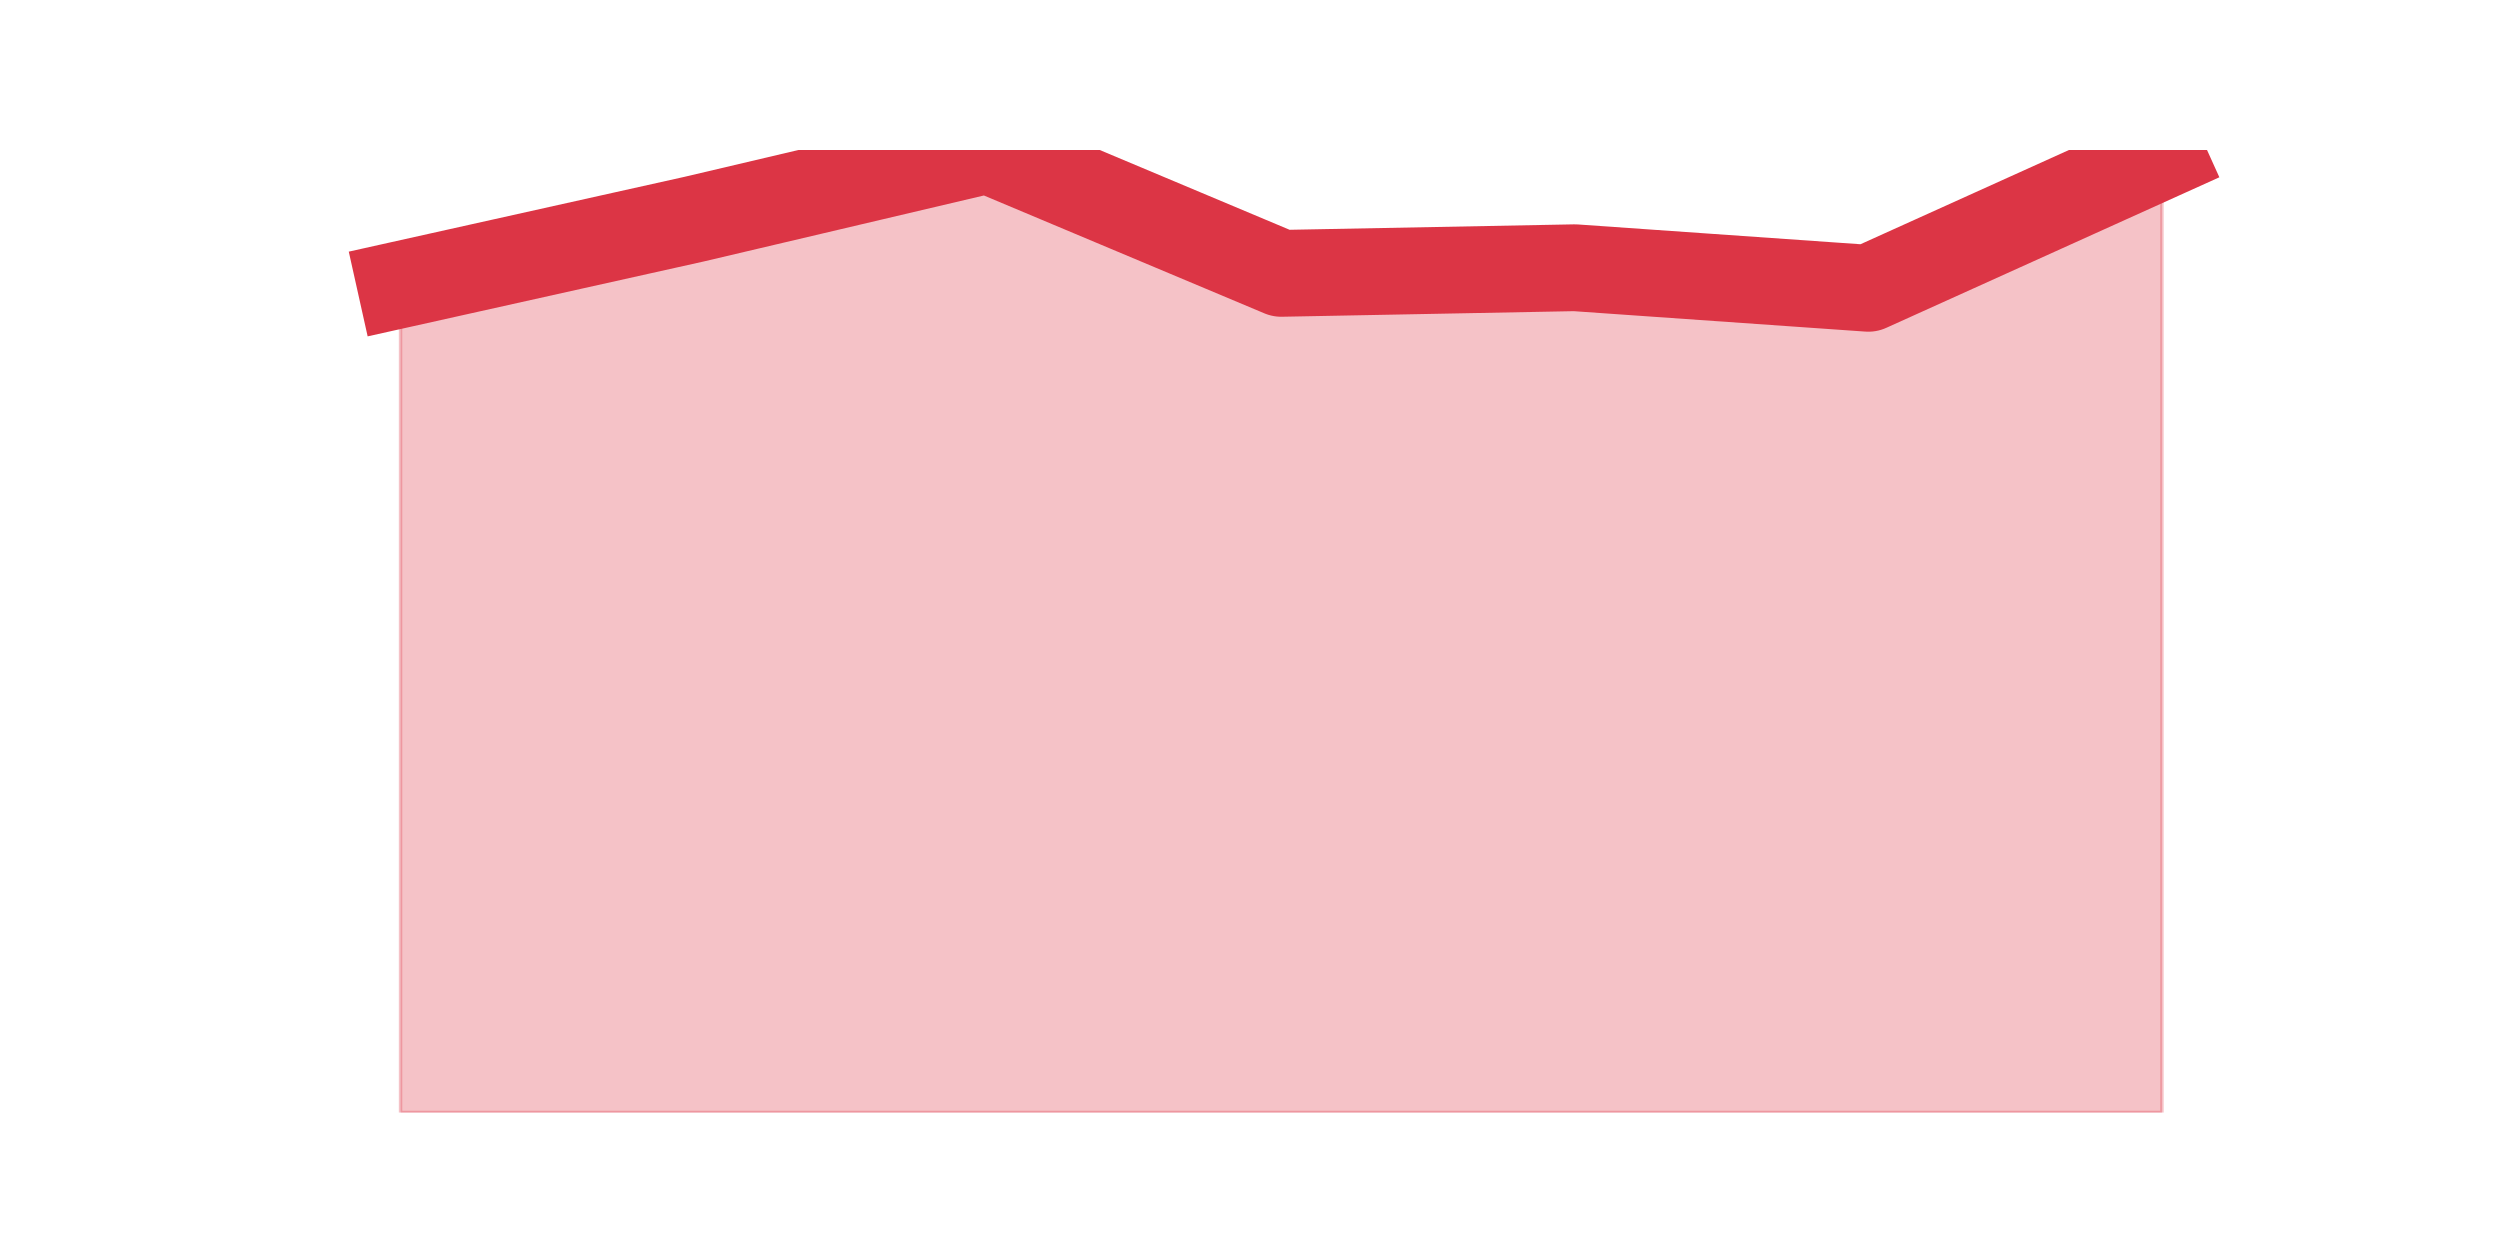 <?xml version="1.0" encoding="utf-8" standalone="no"?>
<!DOCTYPE svg PUBLIC "-//W3C//DTD SVG 1.1//EN"
  "http://www.w3.org/Graphics/SVG/1.1/DTD/svg11.dtd">
<svg height="360pt" version="1.1" viewBox="0 0 720 360" width="720pt" xmlns="http://www.w3.org/2000/svg" xmlns:xlink="http://www.w3.org/1999/xlink">
 <defs>
  <style type="text/css">*{stroke-linecap:butt;stroke-linejoin:round;}</style>
 </defs>
 <g id="figure_1">
  <g id="patch_1">
   <path d="M 0 360 
L 720 360 
L 720 0 
L 0 0 
z
" style="fill:none;"/>
  </g>
  <g id="axes_1">
   <g id="matplotlib.axis_1"/>
   <g id="matplotlib.axis_2"/>
   <g id="PolyCollection_1">
    <defs>
     <path d="M 115.364 -278.046 
L 115.364 -39.6 
L 199.909 -39.6 
L 284.455 -39.6 
L 369 -39.6 
L 453.545 -39.6 
L 538.091 -39.6 
L 622.636 -39.6 
L 622.636 -315.185 
L 622.636 -315.185 
L 538.091 -276.969 
L 453.545 -282.89 
L 369 -281.275 
L 284.455 -316.8 
L 199.909 -296.885 
L 115.364 -278.046 
z
" id="med036c3329" style="stroke:#dc3545;stroke-opacity:0.3;"/>
    </defs>
    <g clip-path="url(#p4b8dd13791)">
     <use style="fill:#dc3545;fill-opacity:0.3;stroke:#dc3545;stroke-opacity:0.3;" x="0" xlink:href="#med036c3329" y="360"/>
    </g>
   </g>
   <g id="line2d_1">
    <path clip-path="url(#p4b8dd13791)" d="M 115.364 81.954 
L 199.909 63.115 
L 284.455 43.2 
L 369 78.725 
L 453.545 77.11 
L 538.091 83.031 
L 622.636 44.815 
" style="fill:none;stroke:#dc3545;stroke-linecap:square;stroke-width:25;"/>
   </g>
  </g>
 </g>
 <defs>
  <clipPath id="p4b8dd13791">
   <rect height="277.2" width="558" x="90" y="43.2"/>
  </clipPath>
 </defs>
</svg>
